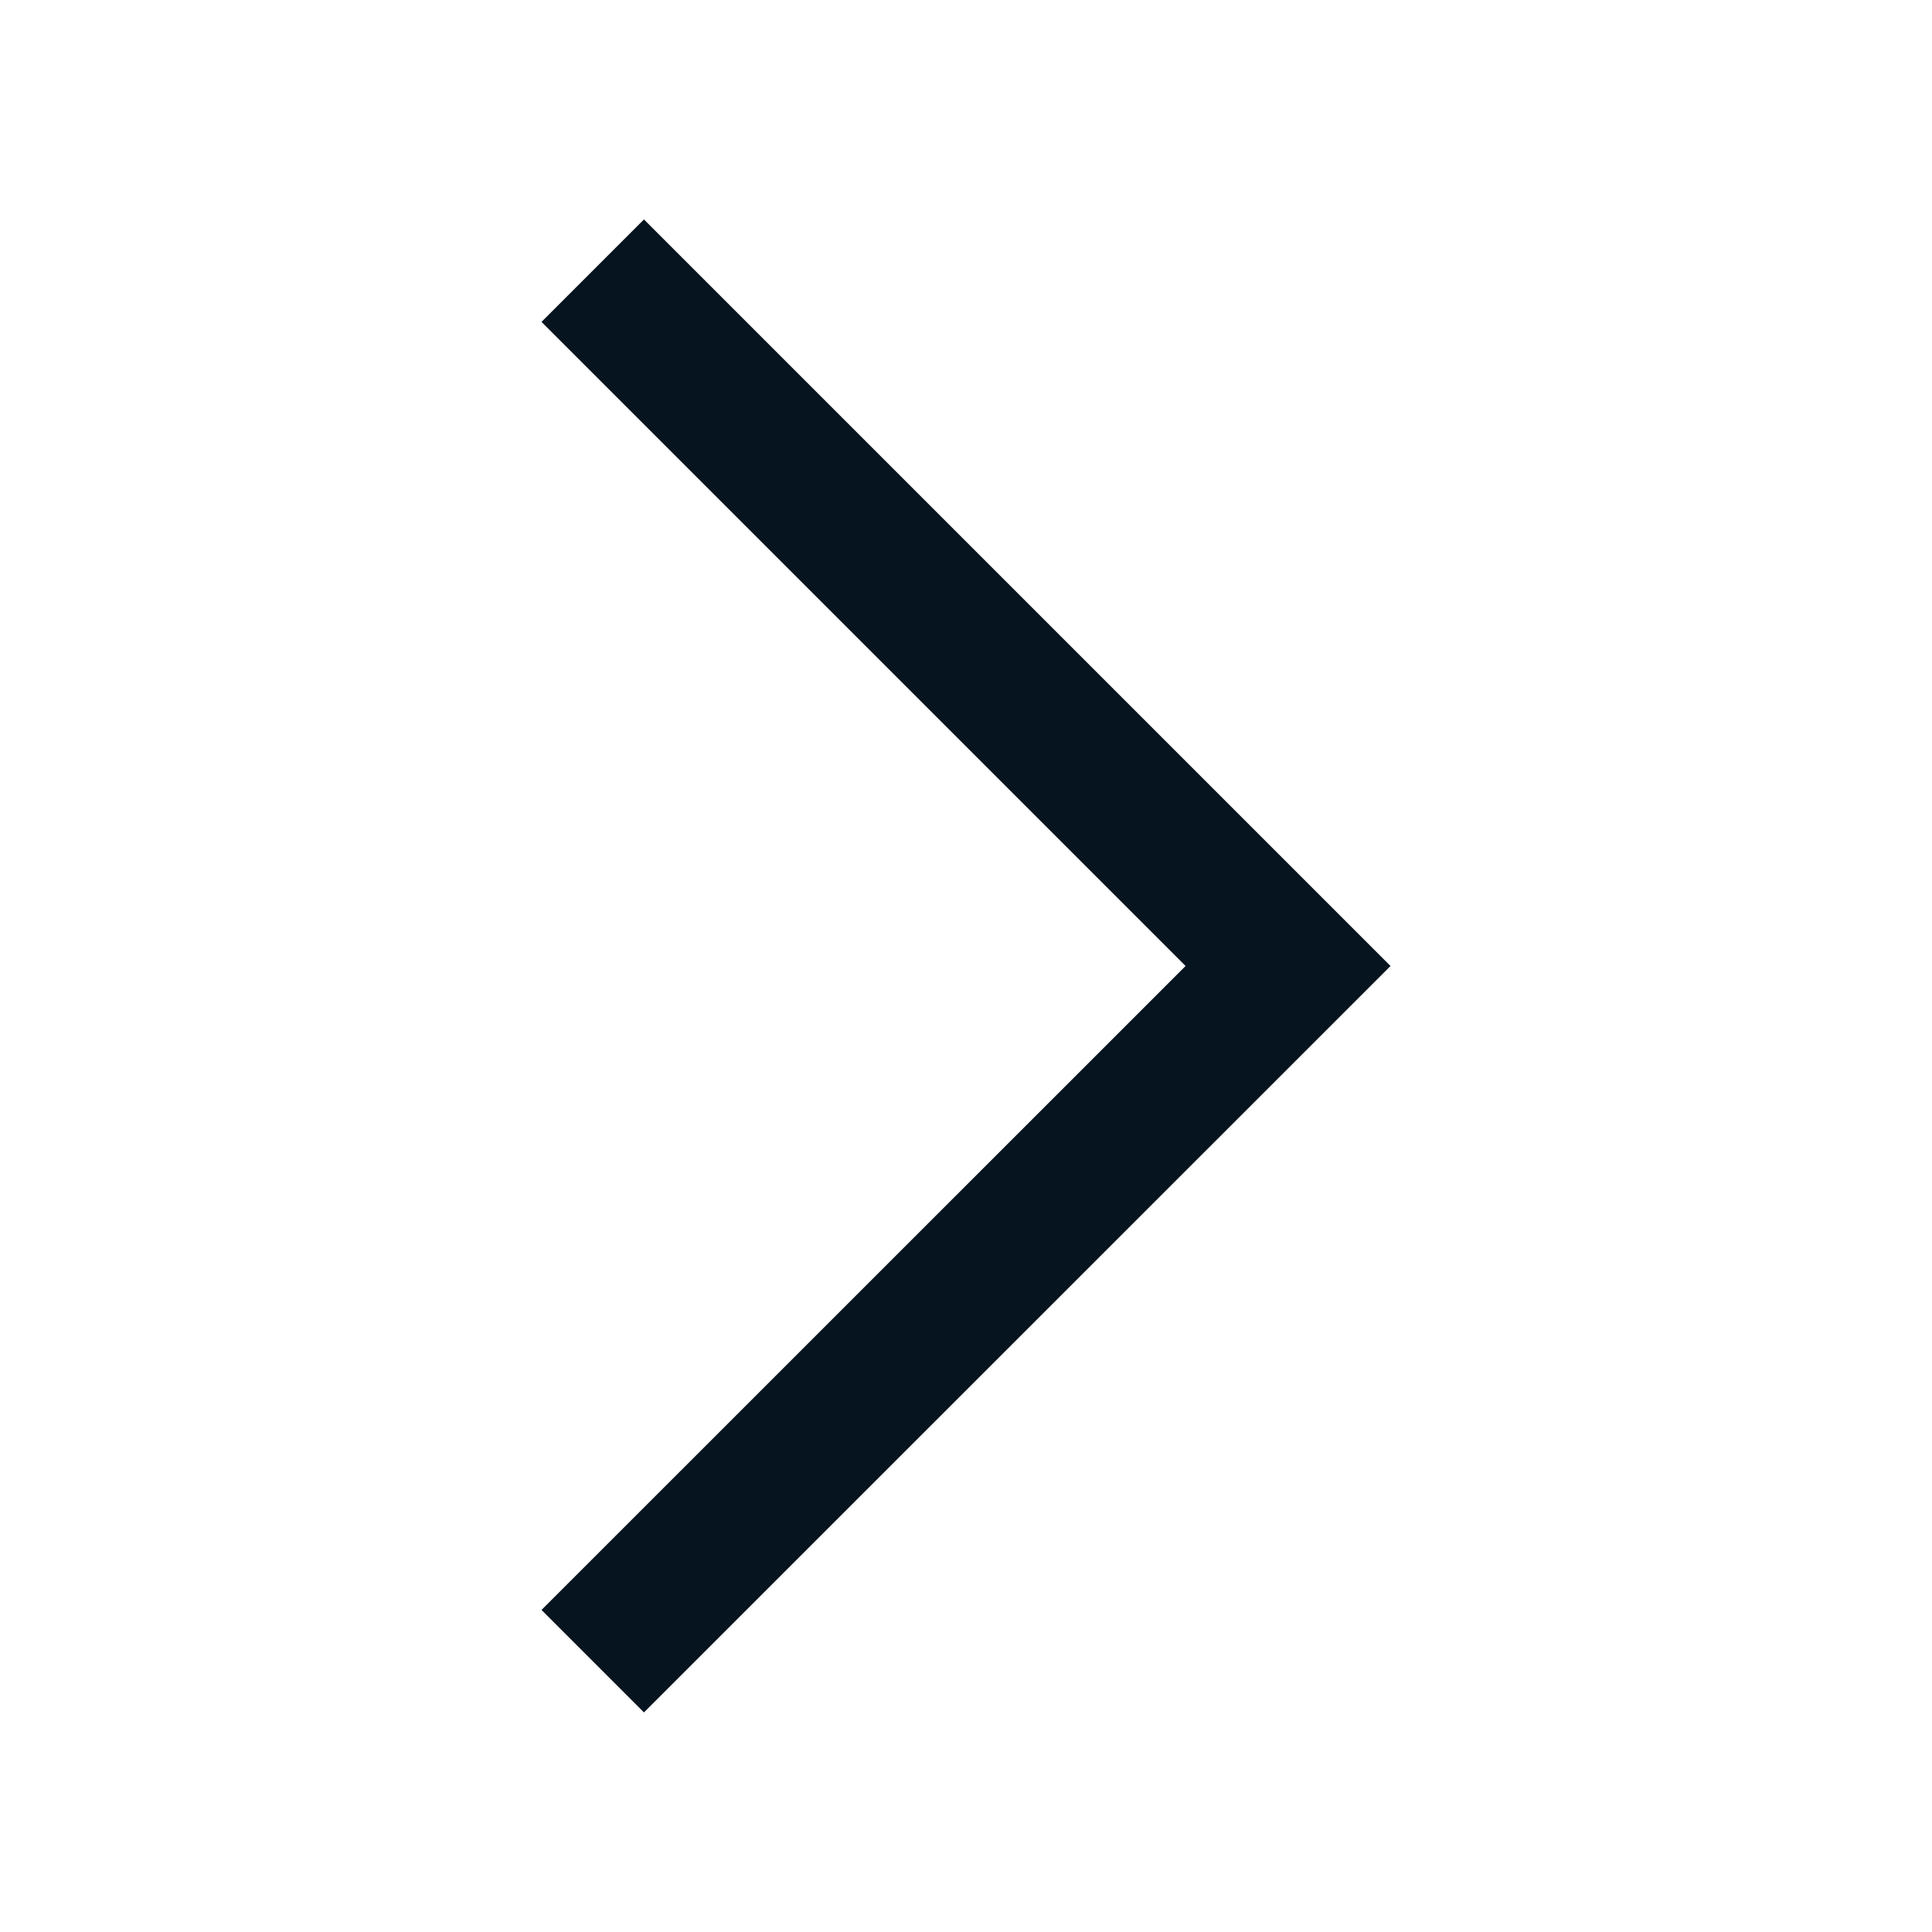 <svg xmlns="http://www.w3.org/2000/svg" width="16" height="16" viewBox="0 0 16 16" fill="none">
    <path d="M5.333 13.333L10.667 8L5.333 2.666" stroke="#05141F" stroke-width="1.2" stroke-linecap="square"/>
</svg>